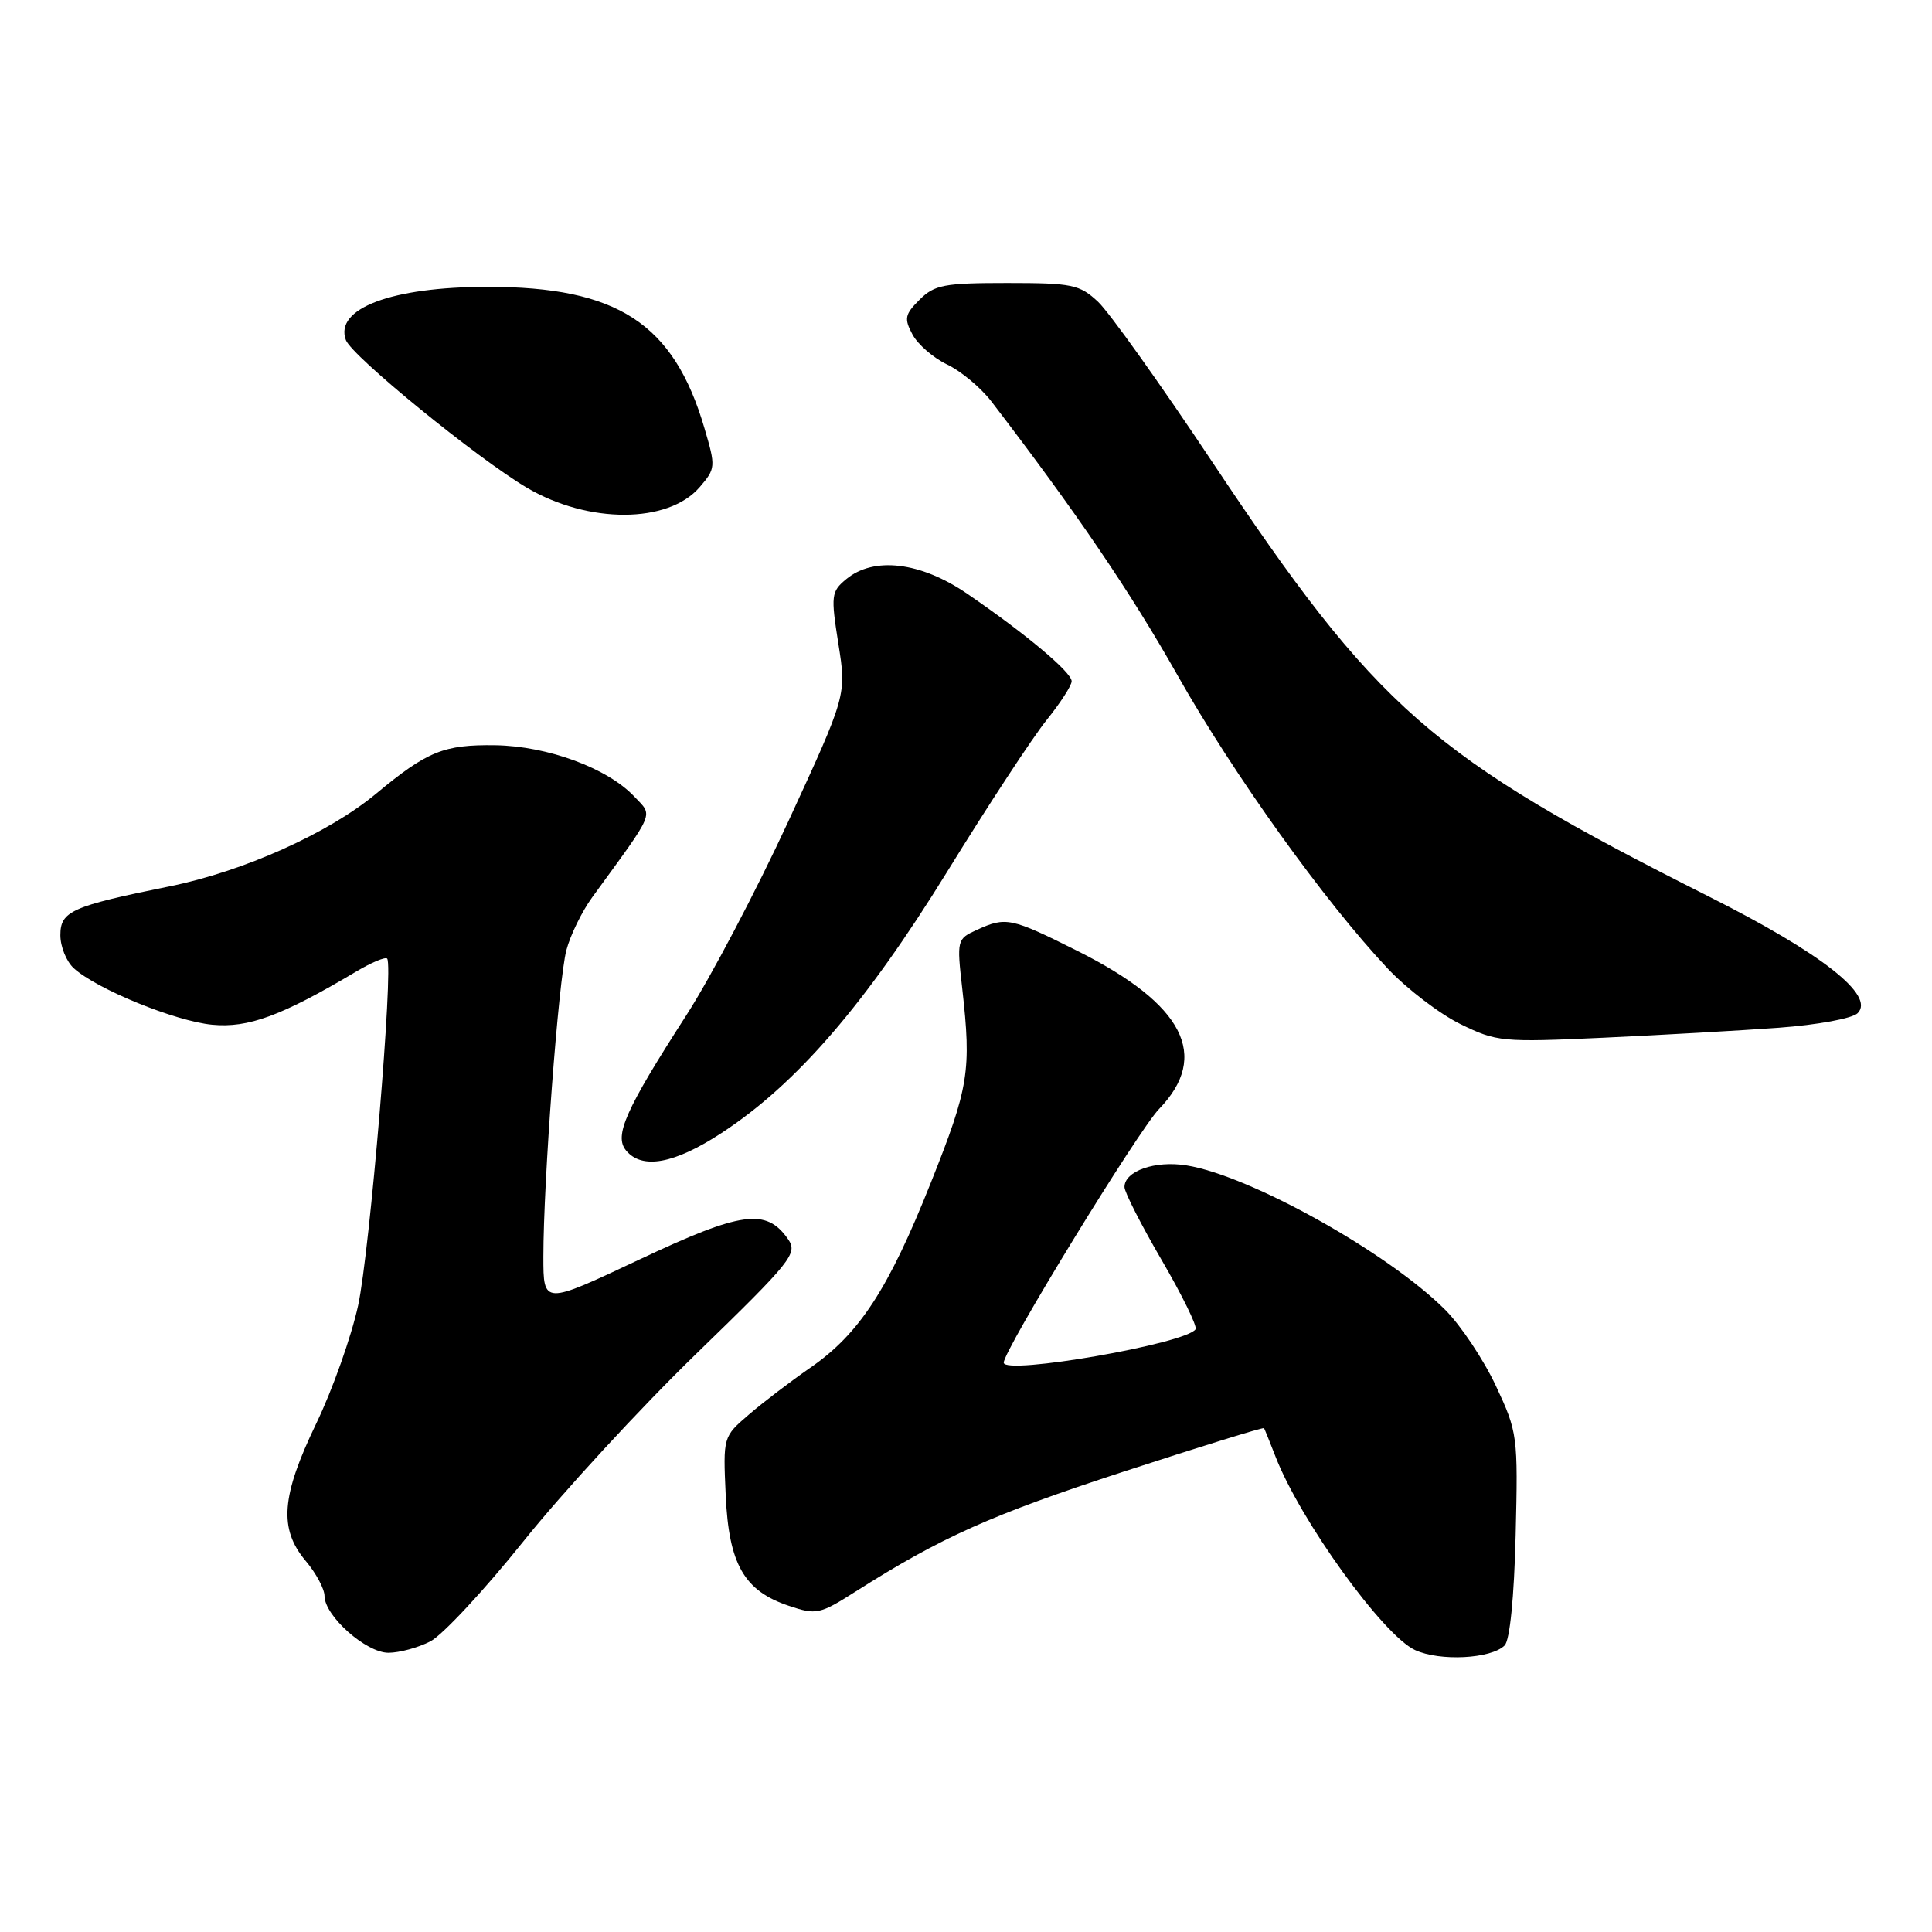 <?xml version="1.0" encoding="UTF-8" standalone="no"?>
<!DOCTYPE svg PUBLIC "-//W3C//DTD SVG 1.1//EN" "http://www.w3.org/Graphics/SVG/1.1/DTD/svg11.dtd" >
<svg xmlns="http://www.w3.org/2000/svg" xmlns:xlink="http://www.w3.org/1999/xlink" version="1.1" viewBox="0 0 256 256">
 <g >
 <path fill="currentColor"
d=" M 199.37 218.03 C 200.06 217.34 200.63 211.68 200.83 203.42 C 201.15 190.25 201.09 189.78 198.21 183.63 C 196.58 180.16 193.56 175.62 191.48 173.54 C 183.89 165.96 165.62 155.76 157.21 154.42 C 153.05 153.75 149.00 155.17 149.00 157.29 C 149.00 157.97 151.22 162.32 153.93 166.97 C 156.64 171.62 158.66 175.75 158.42 176.13 C 157.25 178.03 133.00 182.25 133.00 180.56 C 133.00 178.90 150.82 149.81 153.57 146.96 C 160.39 139.91 156.87 133.06 142.80 126.02 C 133.96 121.59 133.29 121.45 129.43 123.22 C 126.81 124.41 126.77 124.55 127.50 130.97 C 128.73 141.91 128.38 144.06 123.35 156.69 C 117.72 170.84 113.86 176.76 107.33 181.26 C 104.76 183.04 101.11 185.82 99.23 187.44 C 95.81 190.38 95.81 190.38 96.16 198.12 C 96.57 207.26 98.59 210.80 104.53 212.78 C 108.18 214.01 108.62 213.91 113.43 210.85 C 124.75 203.67 131.33 200.73 148.91 194.99 C 159.03 191.69 167.39 189.10 167.49 189.24 C 167.58 189.38 168.26 191.07 169.01 193.00 C 172.28 201.45 183.26 216.68 187.50 218.64 C 190.79 220.16 197.58 219.81 199.37 218.03 Z  M 57.03 217.49 C 58.64 216.65 64.19 210.69 69.36 204.23 C 74.53 197.77 84.85 186.57 92.29 179.35 C 104.99 167.02 105.74 166.08 104.41 164.18 C 101.53 160.06 98.25 160.51 84.69 166.91 C 72.00 172.90 72.00 172.90 72.00 166.53 C 72.00 156.58 74.00 129.89 75.05 125.90 C 75.57 123.92 77.11 120.77 78.47 118.90 C 86.95 107.24 86.55 108.21 84.05 105.55 C 80.51 101.79 72.59 98.86 65.64 98.75 C 58.80 98.65 56.61 99.54 49.82 105.18 C 43.54 110.40 32.25 115.47 22.50 117.44 C 9.45 120.09 8.00 120.74 8.00 123.92 C 8.00 125.44 8.80 127.41 9.78 128.30 C 12.85 131.08 23.21 135.31 28.11 135.78 C 32.89 136.24 37.32 134.61 47.19 128.74 C 49.22 127.53 51.07 126.76 51.30 127.02 C 52.17 128.02 49.00 165.86 47.45 173.00 C 46.55 177.12 44.06 184.15 41.91 188.61 C 37.26 198.26 36.93 202.57 40.50 206.82 C 41.88 208.45 43.00 210.55 43.00 211.47 C 43.00 214.11 48.50 219.00 51.47 219.00 C 52.92 219.00 55.42 218.32 57.03 217.49 Z  M 95.59 150.14 C 105.53 143.65 114.66 133.08 125.51 115.50 C 130.93 106.70 136.87 97.65 138.69 95.40 C 140.51 93.14 142.00 90.83 142.00 90.27 C 142.00 89.08 135.87 83.95 128.14 78.66 C 121.98 74.45 115.77 73.71 112.12 76.75 C 110.14 78.39 110.08 78.91 111.09 85.31 C 112.17 92.11 112.17 92.11 104.47 108.81 C 100.23 117.99 94.15 129.55 90.96 134.50 C 82.86 147.08 81.34 150.50 82.96 152.45 C 85.08 155.00 89.35 154.22 95.59 150.14 Z  M 235.70 136.18 C 240.84 135.80 245.45 134.95 246.15 134.25 C 248.50 131.90 241.38 126.32 226.50 118.83 C 189.53 100.22 182.54 94.09 160.49 61.00 C 153.72 50.83 146.97 41.38 145.51 40.00 C 143.05 37.70 142.09 37.50 133.45 37.50 C 125.09 37.50 123.82 37.74 121.84 39.72 C 119.89 41.66 119.78 42.22 120.91 44.32 C 121.61 45.64 123.68 47.43 125.50 48.30 C 127.33 49.17 129.96 51.37 131.36 53.19 C 142.55 67.79 149.75 78.37 156.04 89.50 C 163.48 102.67 175.54 119.49 183.91 128.37 C 186.44 131.04 190.75 134.34 193.50 135.69 C 198.32 138.05 199.00 138.12 212.50 137.50 C 220.20 137.14 230.64 136.55 235.70 136.18 Z  M 92.70 64.56 C 94.83 62.09 94.85 61.85 93.35 56.76 C 89.27 42.84 81.83 37.99 64.57 38.01 C 51.90 38.01 44.28 40.88 45.83 45.06 C 46.62 47.19 63.32 60.81 69.84 64.64 C 77.99 69.43 88.53 69.39 92.70 64.56 Z "/>
</g>
</svg>